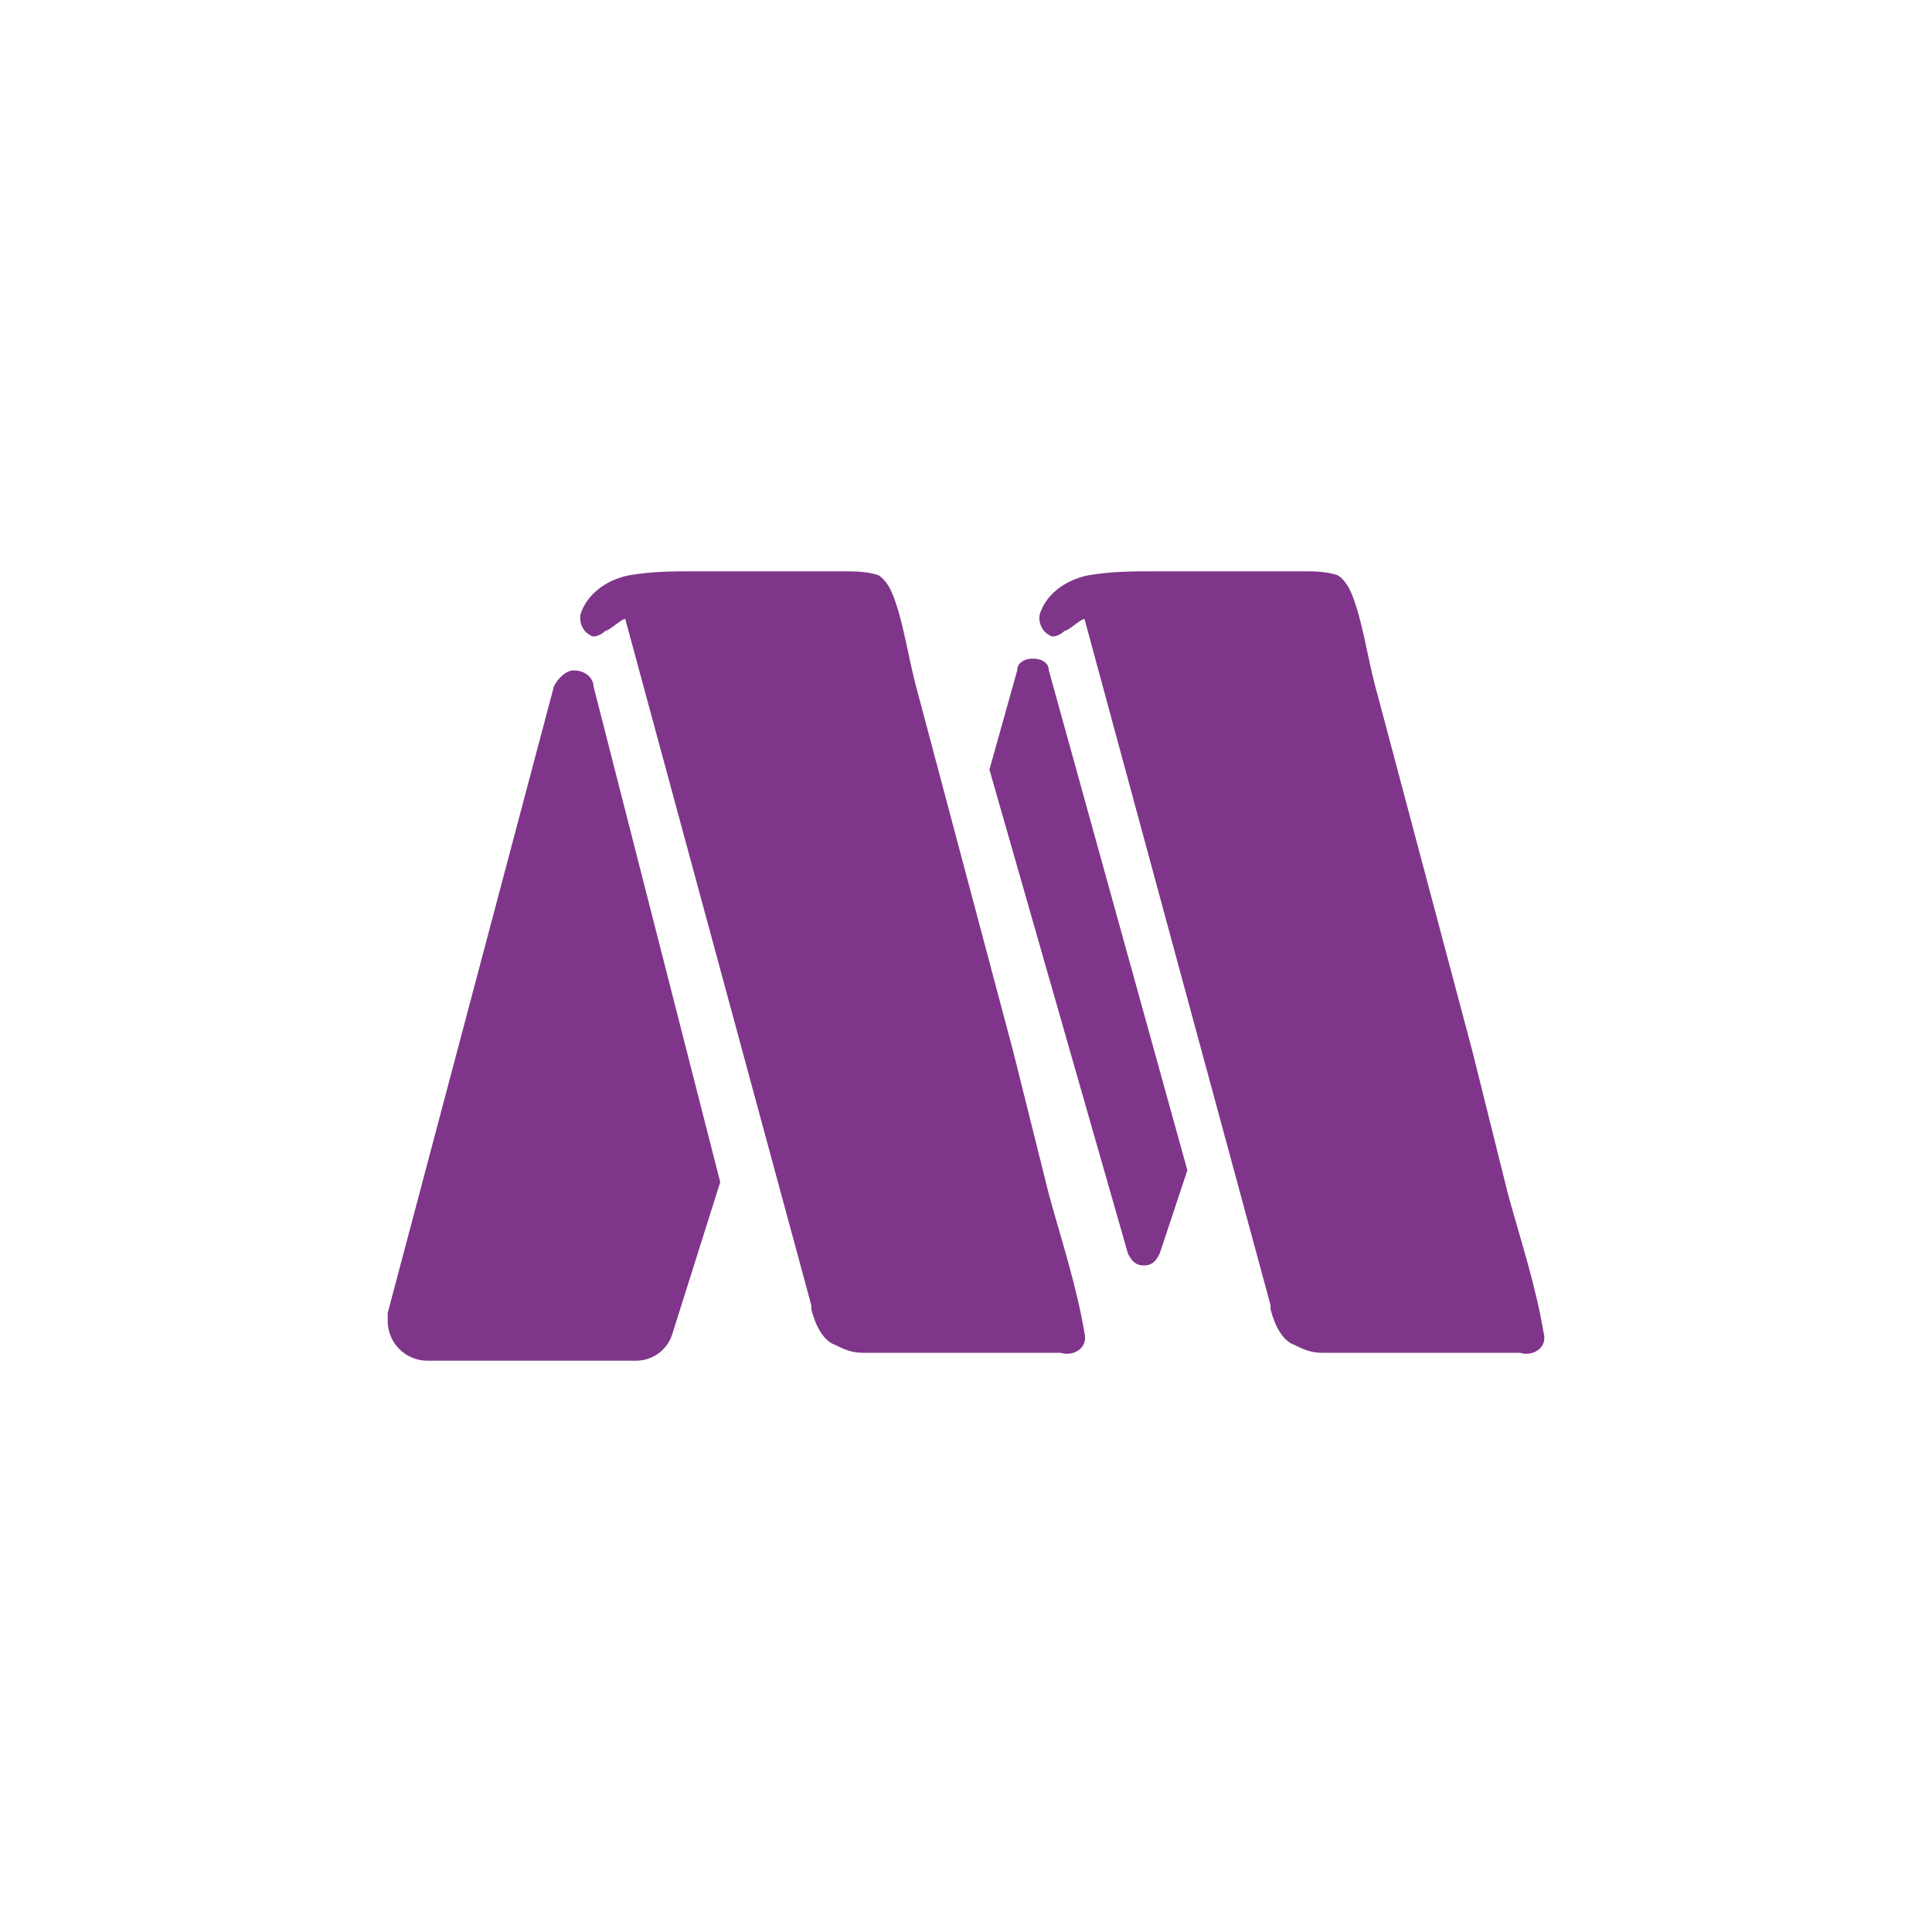 <svg width="24" height="24" fill="none" viewBox="0 0 24 24"><path fill="#7F368A" d="M19.177 16.558C19.226 16.755 19.029 16.854 18.881 16.805H16.423C16.275 16.805 16.177 16.755 16.078 16.706C15.931 16.656 15.832 16.46 15.783 16.263V16.213L13.472 7.689C13.423 7.689 13.275 7.836 13.226 7.836C13.177 7.885 13.078 7.935 13.029 7.885C12.931 7.836 12.881 7.689 12.931 7.59C13.028 7.344 13.275 7.195 13.521 7.146C13.816 7.097 14.062 7.097 14.357 7.097H16.177C16.324 7.097 16.471 7.097 16.619 7.146C16.767 7.245 16.816 7.442 16.865 7.59C16.963 7.935 17.012 8.28 17.111 8.625L18.291 13.06L18.733 14.834C18.881 15.376 19.078 15.968 19.176 16.559L19.177 16.558ZM13.472 16.558C13.521 16.755 13.324 16.854 13.177 16.805H10.717C10.57 16.805 10.472 16.755 10.373 16.706C10.226 16.656 10.127 16.46 10.078 16.263V16.213L7.767 7.689C7.717 7.689 7.57 7.836 7.521 7.836C7.471 7.885 7.373 7.935 7.324 7.885C7.226 7.836 7.177 7.689 7.226 7.59C7.324 7.344 7.57 7.195 7.816 7.146C8.111 7.097 8.356 7.097 8.652 7.097H10.472C10.619 7.097 10.767 7.097 10.914 7.146C11.062 7.245 11.111 7.442 11.16 7.59C11.258 7.935 11.308 8.28 11.406 8.625L12.586 13.06L13.029 14.834C13.177 15.376 13.373 15.968 13.472 16.559V16.558ZM8.947 14.685L8.356 16.558C8.329 16.655 8.272 16.741 8.192 16.803C8.112 16.866 8.015 16.9 7.914 16.903H5.308C5.177 16.903 5.052 16.851 4.96 16.758C4.868 16.666 4.816 16.541 4.816 16.41V16.311L6.881 8.526C6.931 8.427 7.029 8.328 7.127 8.328C7.275 8.328 7.373 8.427 7.373 8.526L8.947 14.685ZM14.75 14.538L14.406 15.573C14.357 15.671 14.308 15.72 14.21 15.72C14.111 15.72 14.062 15.671 14.012 15.573L12.291 9.56L12.636 8.328C12.636 8.229 12.733 8.181 12.832 8.181C12.93 8.181 13.029 8.229 13.029 8.328L14.75 14.538Z"/></svg>